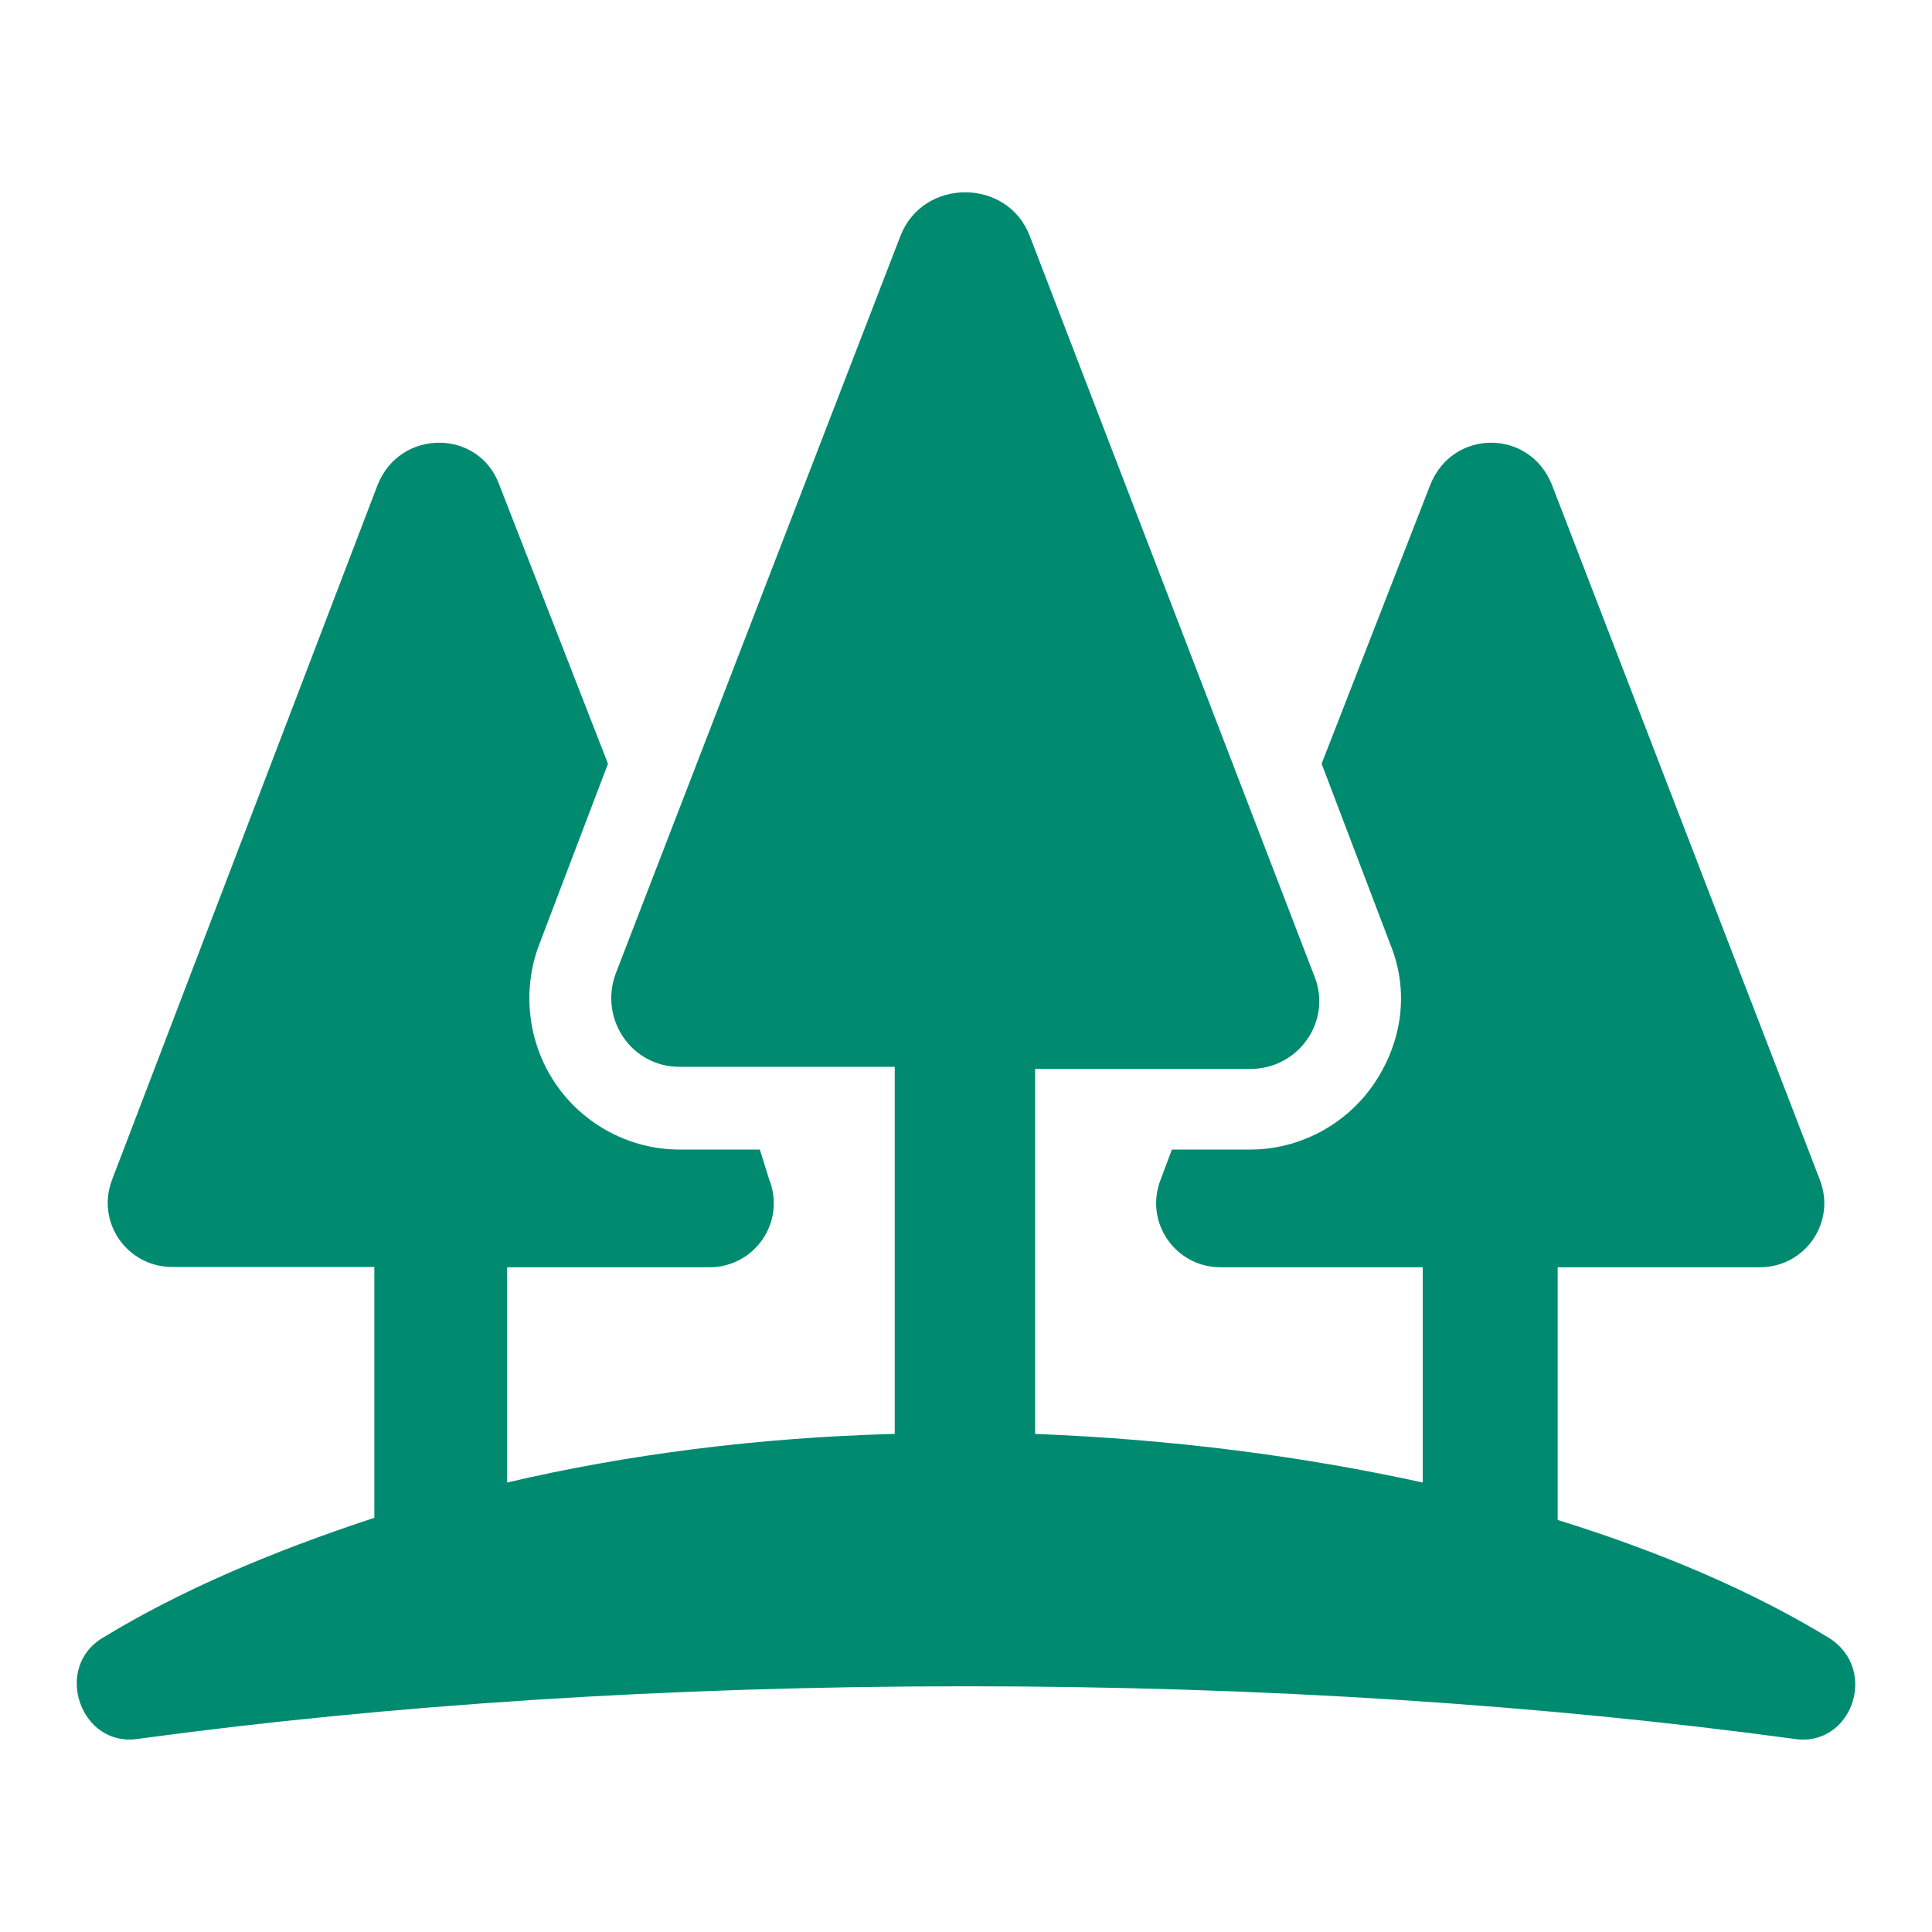 <?xml version="1.0" encoding="utf-8"?>
<!-- Generator: Adobe Illustrator 23.0.1, SVG Export Plug-In . SVG Version: 6.00 Build 0)  -->
<svg version="1.1" id="Layer_1" xmlns="http://www.w3.org/2000/svg" xmlns:xlink="http://www.w3.org/1999/xlink" x="0px" y="0px"
	 viewBox="0 0 64 64" style="enable-background:new 0 0 64 64;" xml:space="preserve">
<style type="text/css">
	.st0{fill-rule:evenodd;clip-rule:evenodd;fill:#008B70;}
	.st1{fill:#008B70;}
	.st2{fill:#FFFFFF;}
	.st3{fill:none;}
</style>
<path class="st1" d="M60.59,54.26c-2.54-1.55-5.58-2.85-8.99-3.91v-8.37h6.7c1.49,0,2.54-1.49,1.98-2.91l-8.87-23.01
	c-0.74-1.86-3.29-1.86-4.03,0l-3.6,9.24l2.29,6.02c0.62,1.55,0.37,3.22-0.56,4.59c-0.93,1.36-2.48,2.17-4.09,2.17h-2.6l-0.37,0.99
	c-0.56,1.43,0.5,2.91,1.98,2.91h6.7v7.13c-3.97-0.87-8.25-1.43-12.84-1.61c0-0.06,0-0.12,0-0.19V35.41h7.13
	c1.61,0,2.73-1.61,2.11-3.1L34.11,7.81c-0.74-1.92-3.53-1.92-4.28,0L20.4,32.24c-0.56,1.49,0.5,3.1,2.11,3.1h7.13v11.97
	c0,0.06,0,0.12,0,0.19c-4.53,0.12-8.87,0.68-12.84,1.61v-7.13h6.7c1.49,0,2.54-1.49,1.98-2.91l-0.31-0.99h-2.67
	c-1.61,0-3.16-0.81-4.09-2.17c-0.93-1.36-1.12-3.1-0.56-4.59l2.29-6.02l-3.6-9.24c-0.68-1.86-3.29-1.86-4.03,0L3.72,39.06
	c-0.56,1.43,0.5,2.91,1.98,2.91h6.7v8.31c-3.41,1.12-6.45,2.42-8.99,3.97c-1.67,0.99-0.74,3.66,1.18,3.35
	c8.25-1.12,17.55-1.74,27.41-1.74s19.16,0.62,27.41,1.74C61.33,57.92,62.26,55.31,60.59,54.26z"/>
</svg>
